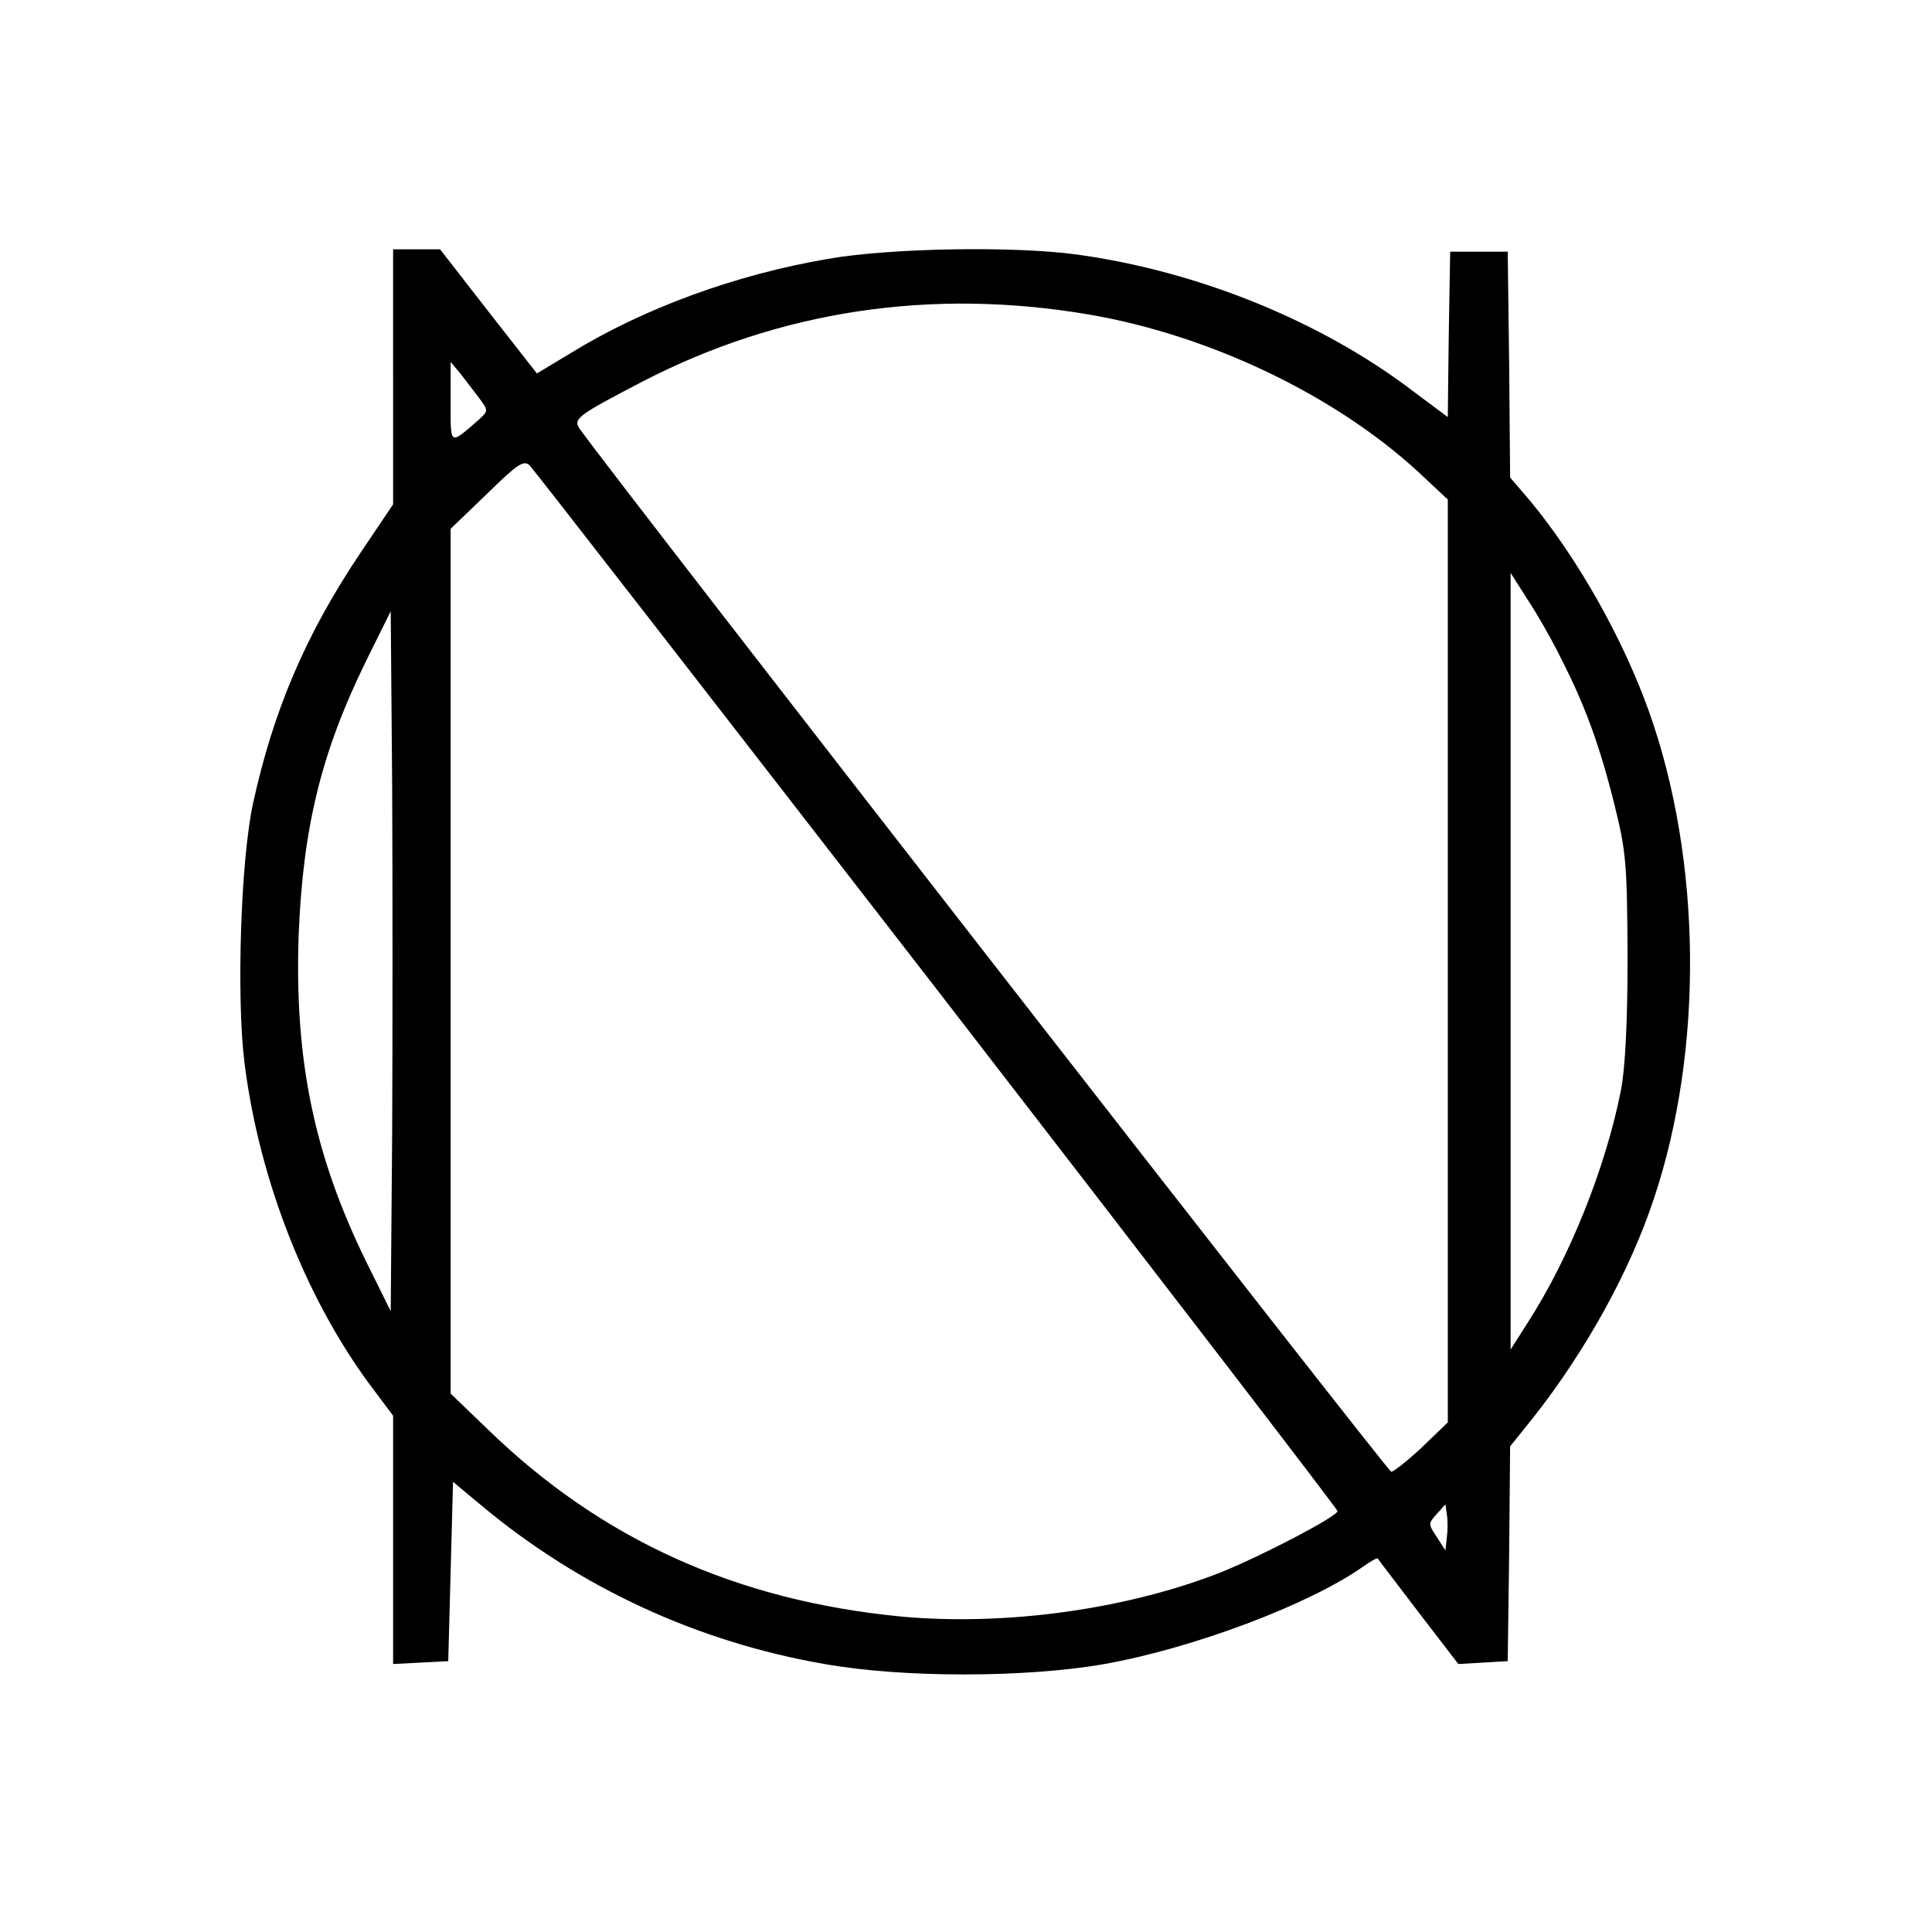 <?xml version="1.0" standalone="no"?>
<!DOCTYPE svg PUBLIC "-//W3C//DTD SVG 20010904//EN"
 "http://www.w3.org/TR/2001/REC-SVG-20010904/DTD/svg10.dtd">
<svg version="1.0" xmlns="http://www.w3.org/2000/svg"
 width="403pt" height="403pt" viewBox="0 0 403 403"
 preserveAspectRatio="xMidYMid meet">
<g transform="translate(0,403) scale(0.1,-0.1)"
fill="#000000" stroke="none">
<path d="M820 3244 l0 -266 -70 -104 c-113 -169 -180 -327 -222 -519 -26 -119
-35 -406 -18 -542 31 -248 132 -503 274 -688 l36 -48 0 -259 0 -259 58 3 57 3
5 187 5 187 60 -50 c204 -170 449 -284 715 -330 162 -29 419 -29 584 0 185 33
427 124 539 203 16 11 29 19 31 17 1 -2 40 -53 85 -112 l83 -108 52 3 51 3 3
224 2 224 49 61 c110 140 201 305 251 456 104 311 100 705 -10 1015 -55 154
-149 320 -248 440 l-42 49 -2 236 -3 235 -60 0 -60 0 -3 -173 -2 -172 -71 53
c-191 146 -448 251 -702 286 -130 18 -389 14 -520 -9 -193 -33 -385 -103 -539
-198 l-68 -41 -101 129 -101 130 -49 0 -49 0 0 -266z m1451 130 c252 -43 513
-168 687 -328 l62 -58 0 -963 0 -962 -54 -52 c-30 -28 -59 -51 -64 -51 -7 0
-1601 2048 -1691 2173 -17 23 -11 28 129 101 286 148 602 196 931 140z m-1271
-175 c19 -26 19 -26 -3 -46 -60 -52 -57 -53 -57 38 l0 84 21 -25 c11 -14 28
-37 39 -51z m955 -1234 c459 -594 835 -1083 835 -1087 0 -11 -157 -93 -244
-128 -196 -77 -448 -112 -666 -92 -343 33 -625 160 -862 390 l-78 75 0 902 0
902 76 73 c64 63 77 71 89 59 8 -8 390 -500 850 -1094z m1302 690 c49 -96 80
-180 111 -305 24 -97 26 -122 27 -315 0 -139 -5 -234 -14 -280 -32 -161 -107
-349 -195 -485 l-35 -55 0 810 0 810 35 -55 c20 -30 52 -86 71 -125z m-2439
-992 l-3 -368 -52 105 c-108 221 -149 420 -140 680 9 224 47 380 140 570 l52
105 3 -362 c1 -199 1 -527 0 -730z m2200 -840 l-3 -27 -18 28 c-18 27 -18 28
0 48 l18 20 3 -21 c2 -11 2 -33 0 -48z"/>
</g>
</svg>
